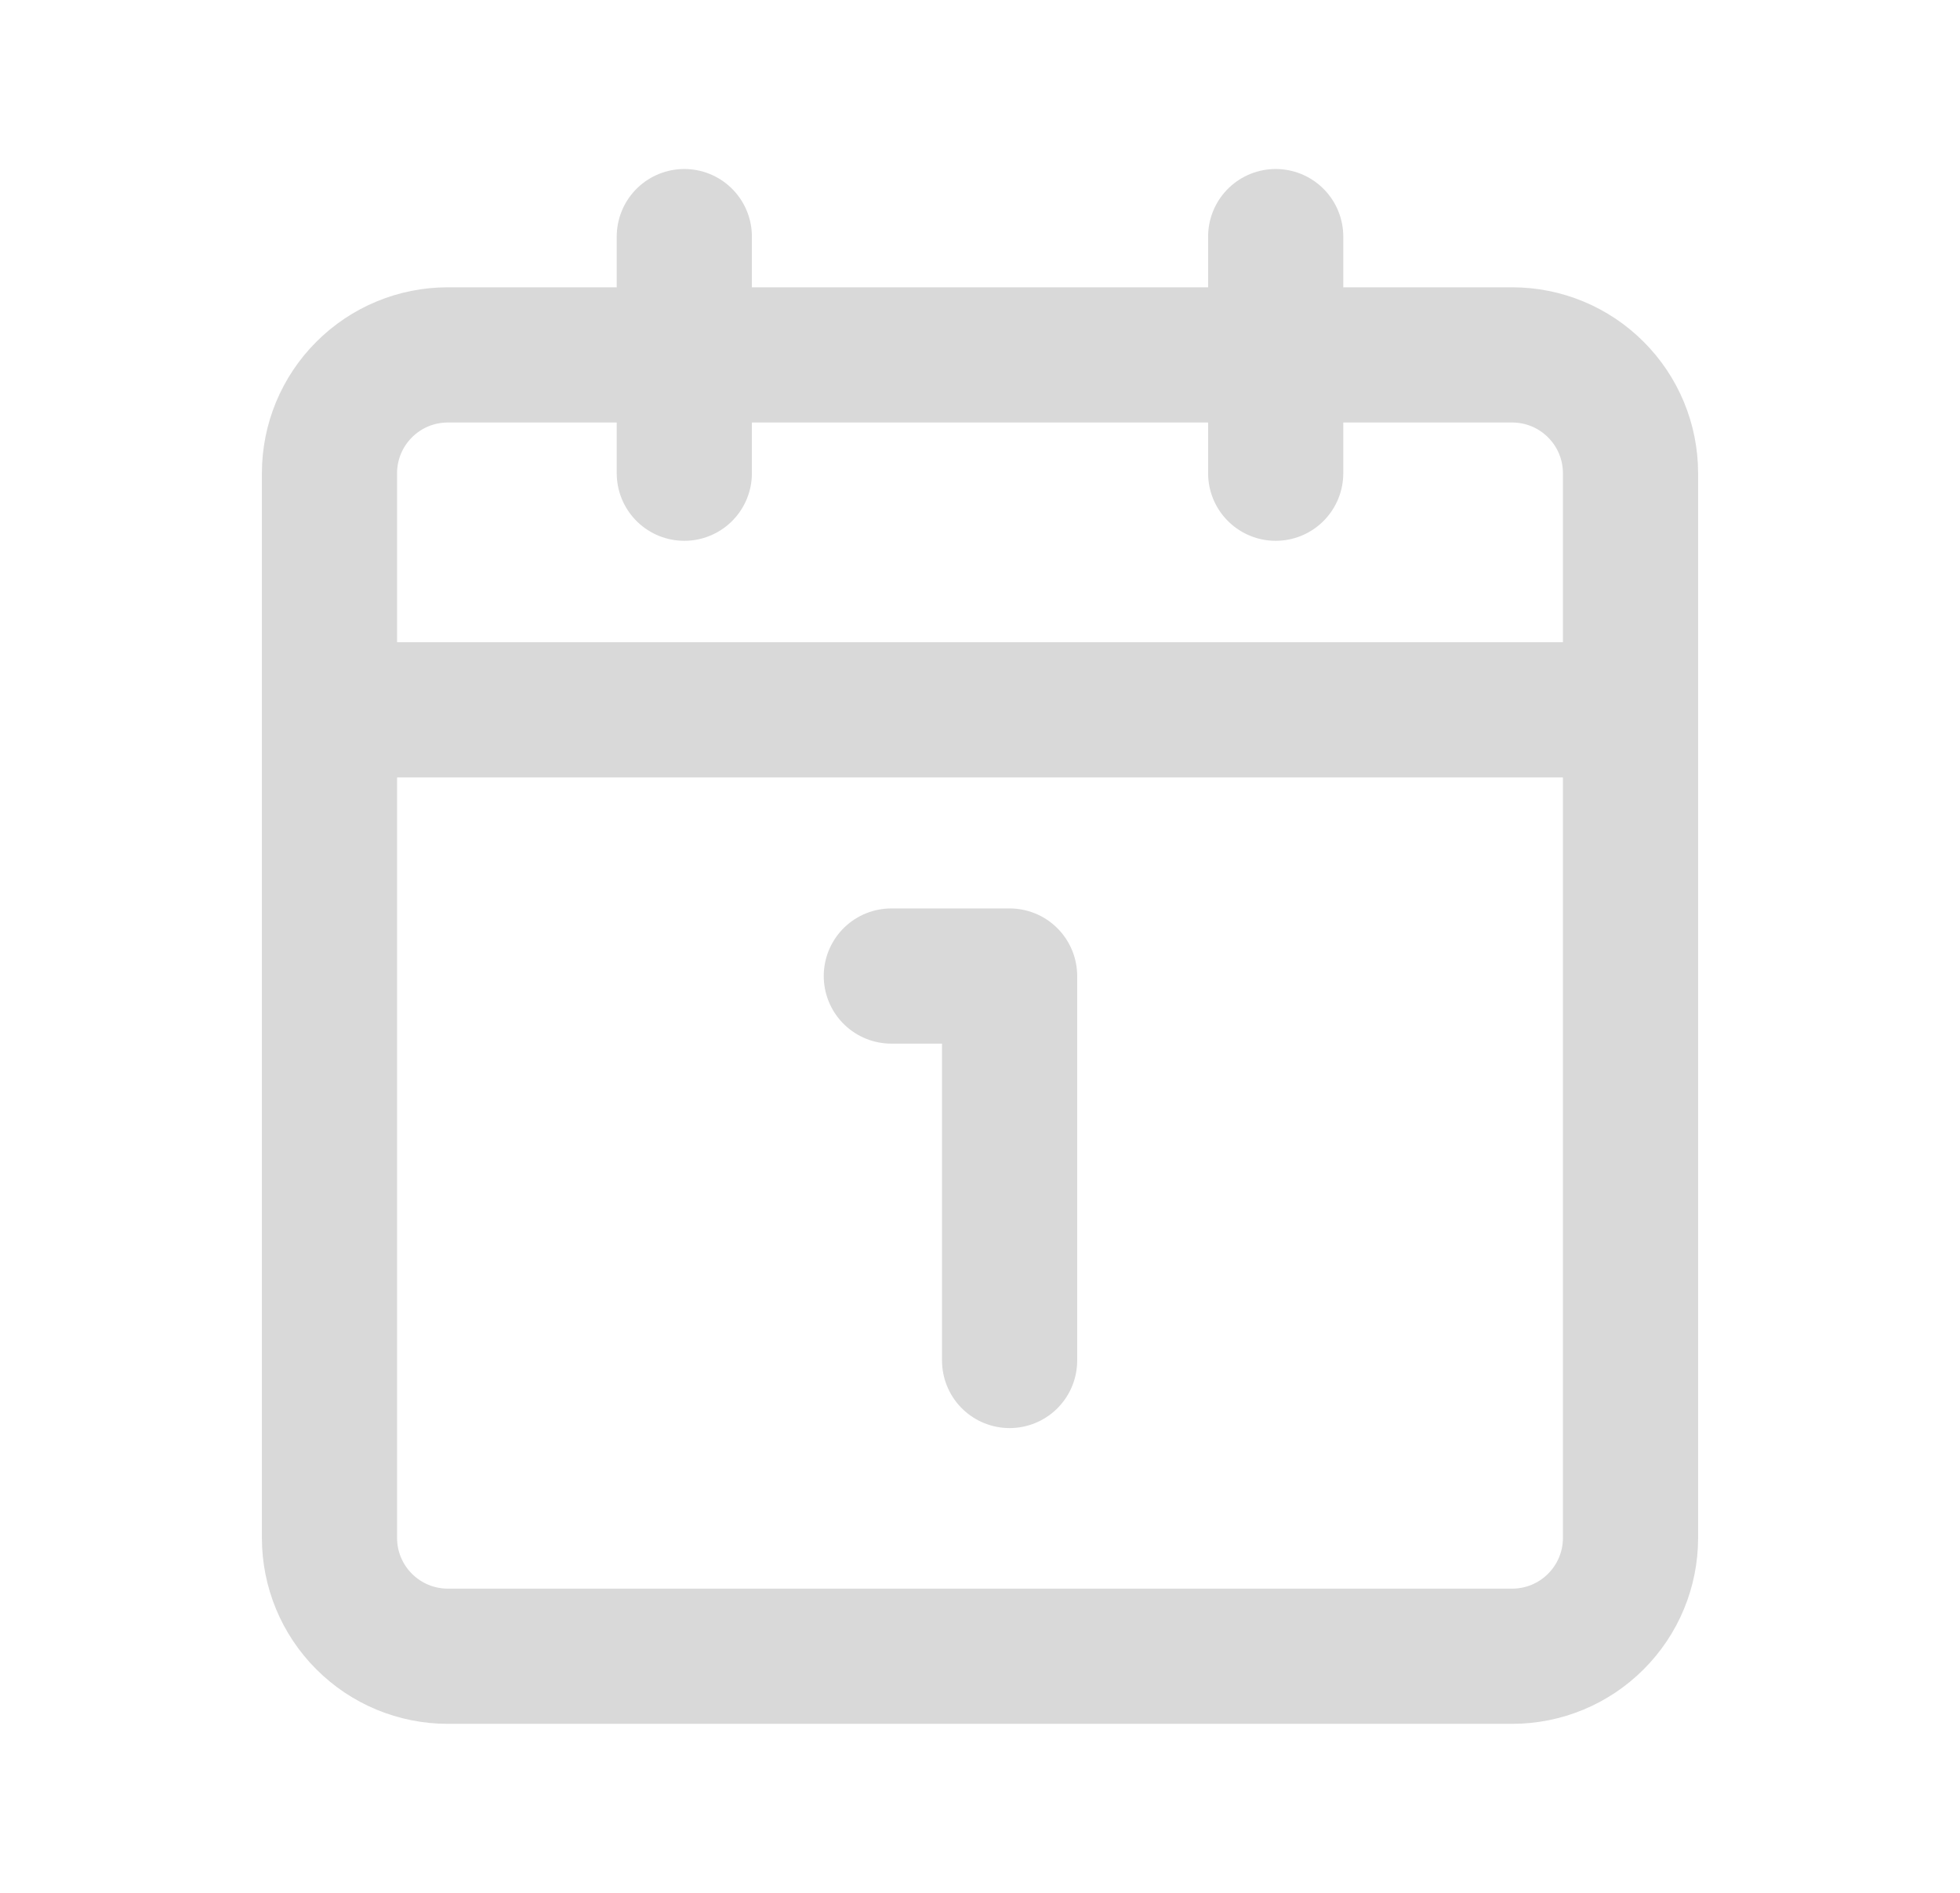 <svg width="29" height="28" viewBox="0 0 29 28" fill="none" xmlns="http://www.w3.org/2000/svg">
<path d="M13.188 14.438H14.938V20.125M4.875 10.5H24.125M18.875 7V3.5M10.125 7V3.5M6.625 24.5H22.375C22.839 24.5 23.284 24.316 23.612 23.987C23.941 23.659 24.125 23.214 24.125 22.75V7C24.125 6.536 23.941 6.091 23.612 5.763C23.284 5.434 22.839 5.25 22.375 5.25H6.625C6.161 5.25 5.716 5.434 5.388 5.763C5.059 6.091 4.875 6.536 4.875 7V22.75C4.875 23.214 5.059 23.659 5.388 23.987C5.716 24.316 6.161 24.5 6.625 24.5Z" stroke="#D9D9D9" stroke-width="2" stroke-linecap="round" stroke-linejoin="round"/>
</svg>
